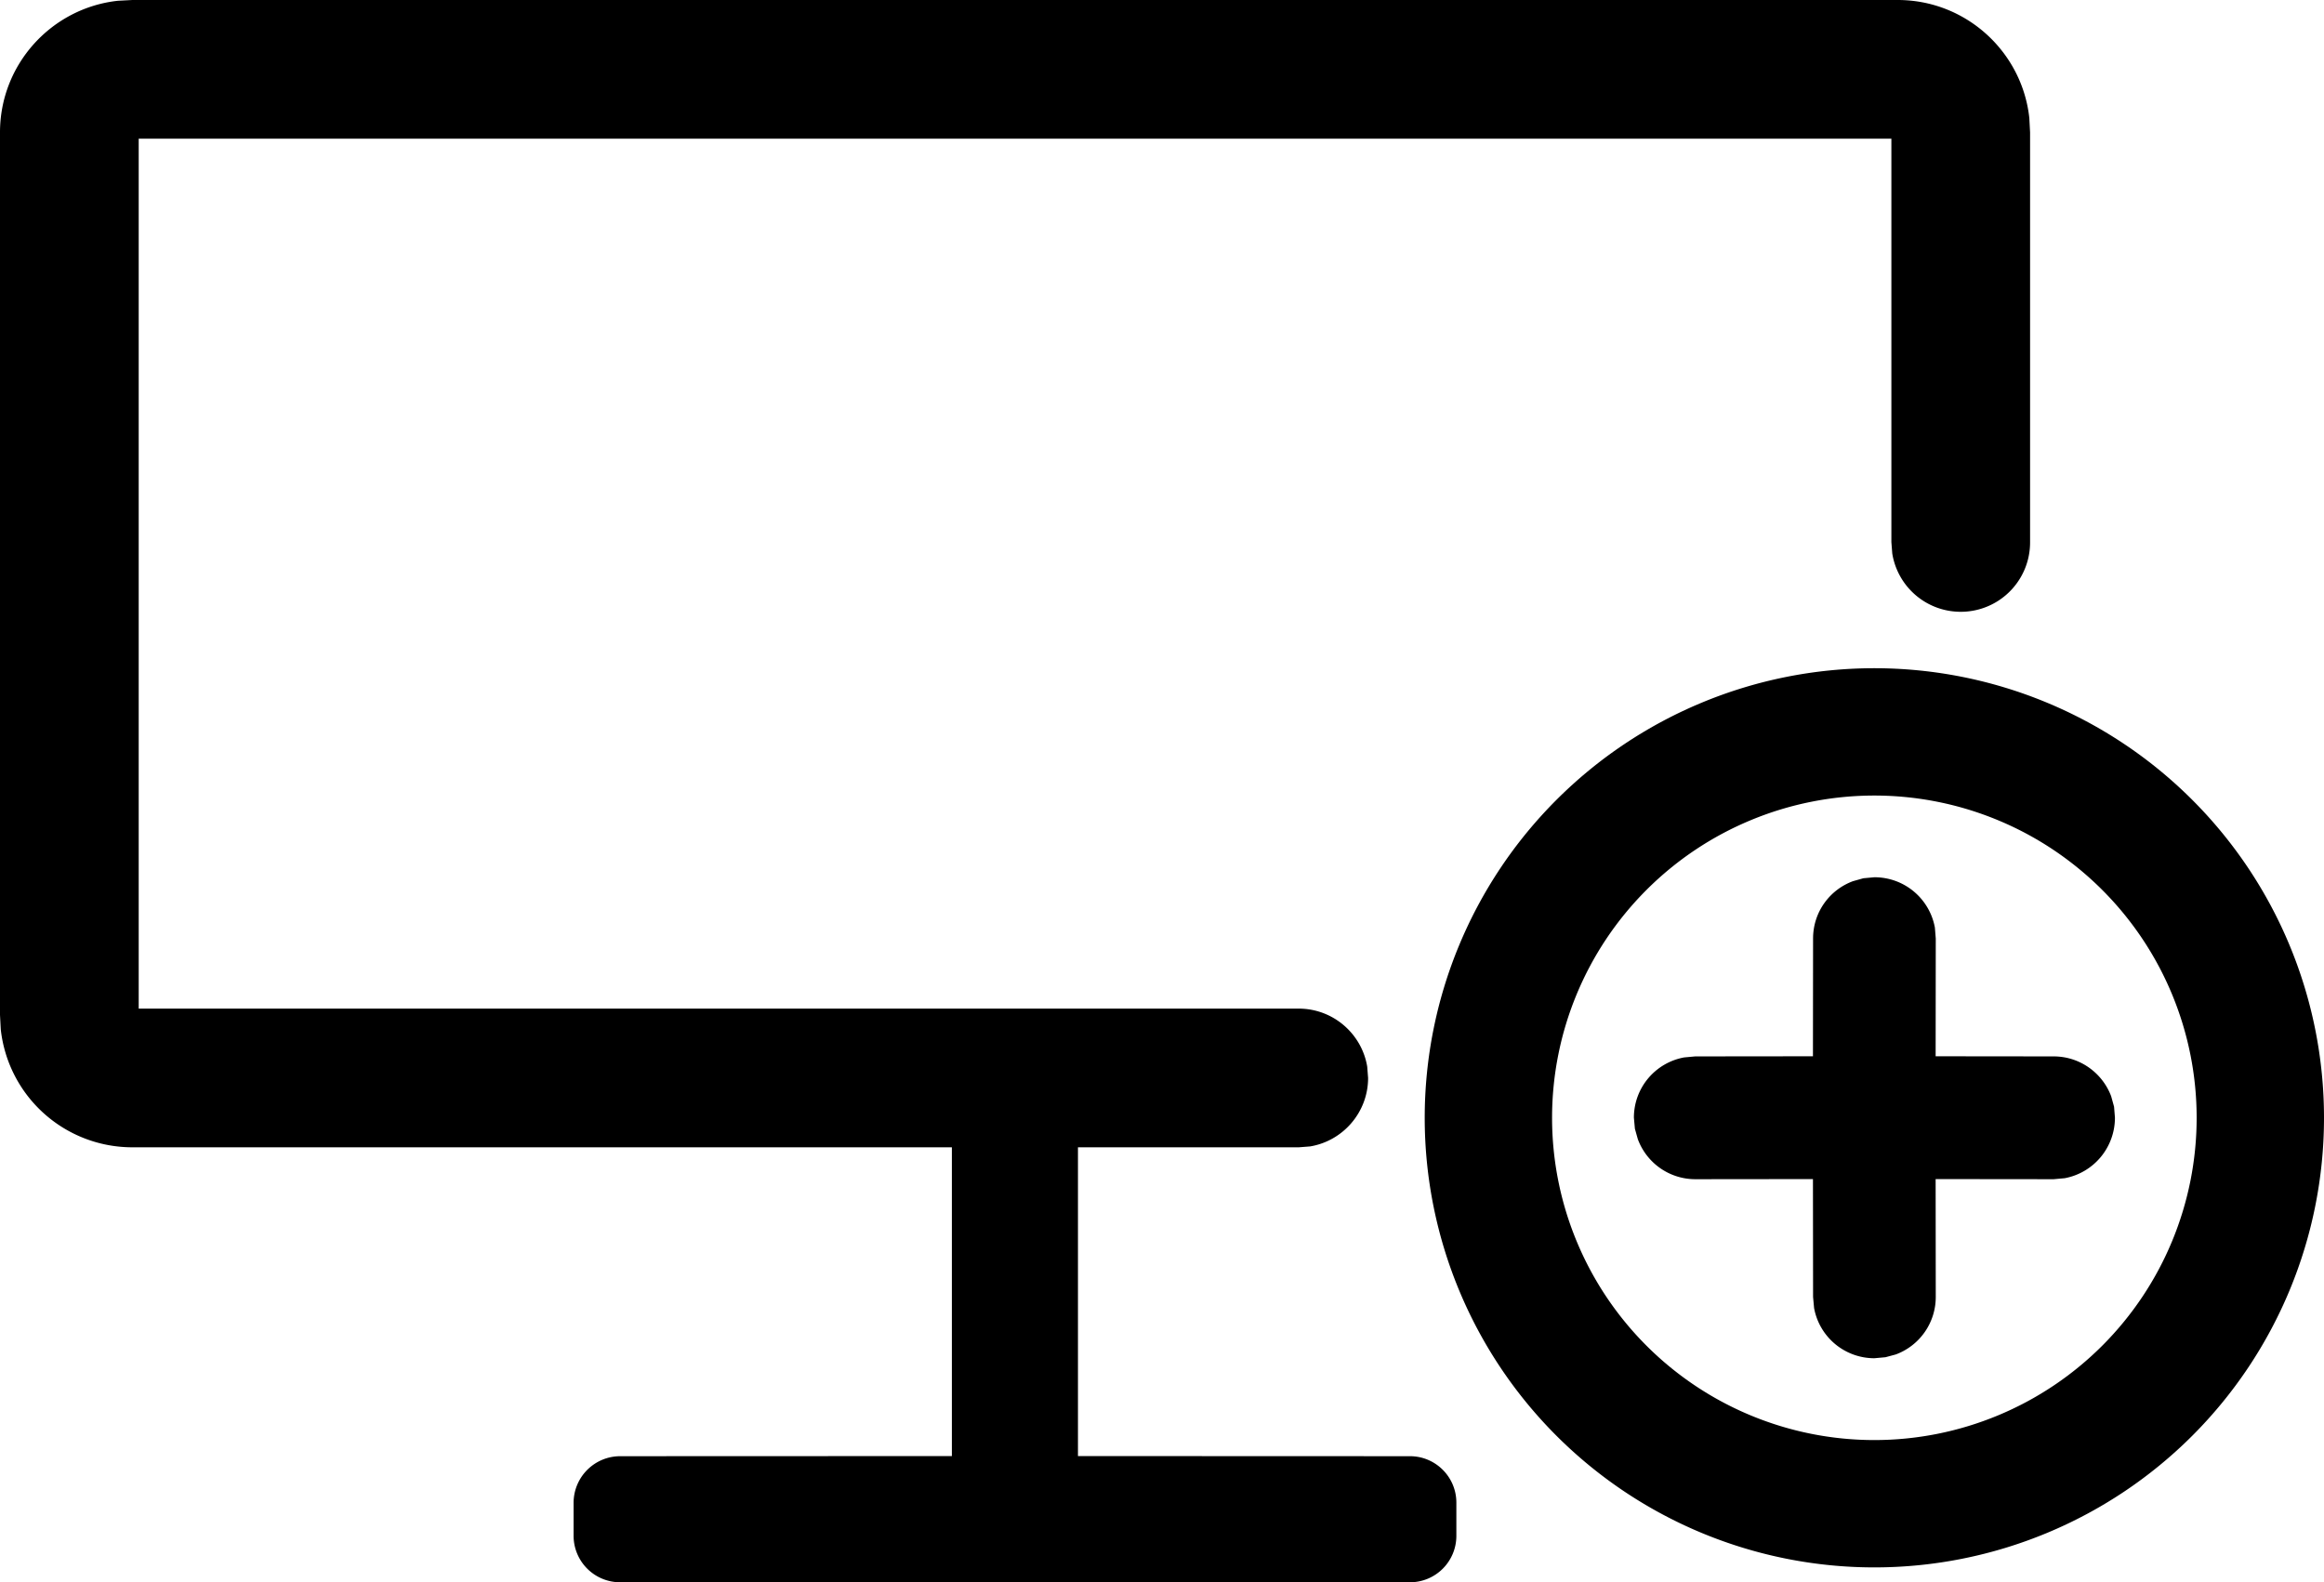 <svg data-deprecated="solid/Presentation.svg"  xmlns="http://www.w3.org/2000/svg" viewBox="0 0 18.431 12.55" data-tags="add ppt,add screen,desktop"><path fill-rule="evenodd" clip-rule="evenodd" d="M14.865 6.958c.24 0 .438.171.48.399l.007.087-.001.934.936.001c.209 0 .387.132.456.316l.023.083.007.087a.488.488 0 01-.398.48l-.088.008-.936-.001.001.935a.486.486 0 01-.317.456l-.082.022-.088.008a.486.486 0 01-.478-.398l-.008-.088-.001-.935-.934.001a.486.486 0 01-.455-.318l-.023-.082-.008-.088c0-.239.172-.437.399-.478l.087-.008.934-.001.001-.934c0-.21.132-.387.317-.455l.082-.023.087-.008zm0-.648a2.556 2.556 0 100 5.112 2.556 2.556 0 000-5.112zm0-1.01a3.566 3.566 0 110 7.132 3.566 3.566 0 010-7.132zM15.05 0c.541 0 .987.41 1.044.936l.006.114V4.3a.55.55 0 01-1.093.09L15 4.3V1.1H1.1V8h9.2c.273 0 .5.2.543.46l.007.09c0 .273-.2.5-.46.543l-.09.007H8.549v2.449l2.633.001c.203 0 .368.165.368.368v.264a.368.368 0 01-.368.368H4.919a.369.369 0 01-.37-.368v-.264a.37.37 0 01.37-.368l2.63-.001V9.1H1.05a1.05 1.05 0 01-1.044-.936L0 8.05v-7C0 .509.41.063.936.006L1.05 0h14z"/></svg>